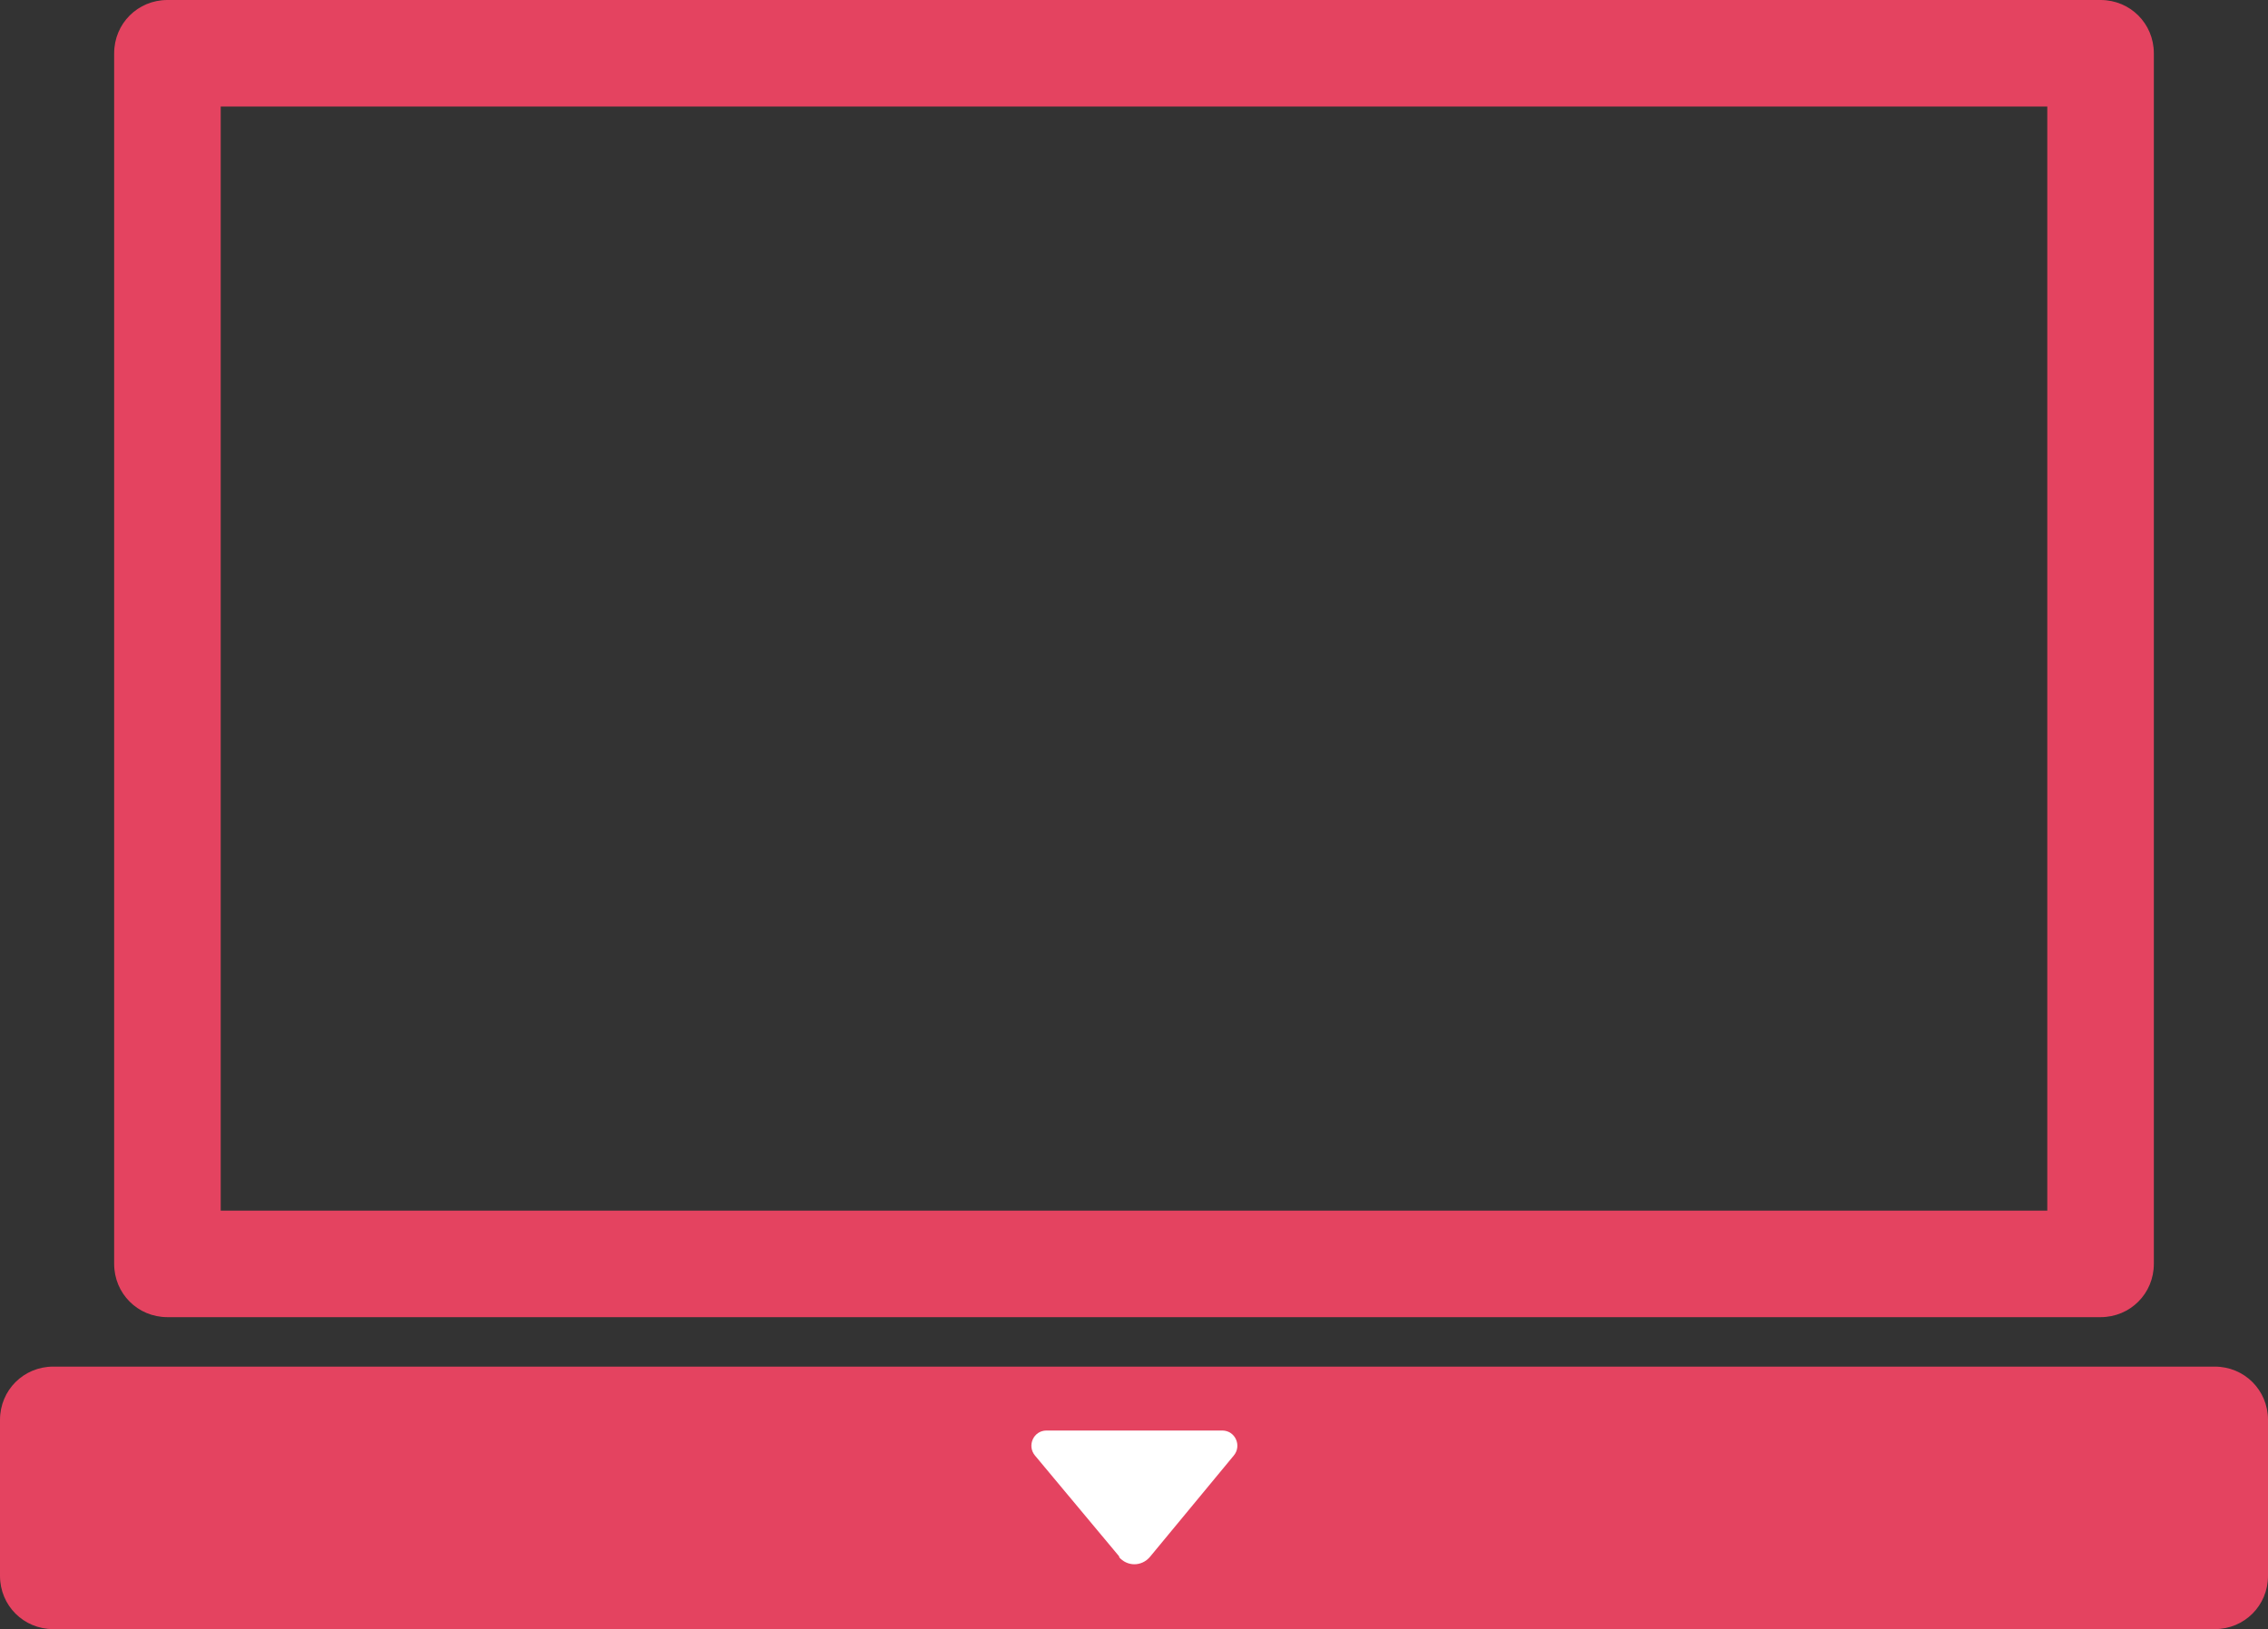 <?xml version="1.0" encoding="UTF-8"?>
<svg id="Layer_2" data-name="Layer 2" xmlns="http://www.w3.org/2000/svg" viewBox="0 0 29.8 21.41">
  <rect x="0" y="0" width="29.8" height="21.41" fill="#333333" stroke="none"/>
  <defs>
    <style>
      .cls-1 {
        fill: #fff;
      }

      .cls-2 {
        fill: #e44360;
      }
    </style>
  </defs>
  <g id="Layer_1-2" data-name="Layer 1">
    <g>
      <path class="cls-2" d="m27.6,17.31H2.2c-.39,0-.7-.31-.7-.7V.7c0-.39.31-.7.7-.7h25.4c.39,0,.7.31.7.7v15.91c0,.39-.31.7-.7.7Zm-24.7-1.4h24V1.4H2.9v14.51Z"/>
      <path class="cls-2" d="m29.1,21.41H.7c-.39,0-.7-.31-.7-.7v-2.05c0-.39.31-.7.7-.7h28.4c.39,0,.7.31.7.7v2.05c0,.39-.31.7-.7.7Z"/>
      <path class="cls-1" d="m14.7,20.46c.11.13.3.13.41,0l1.1-1.33c.11-.13.02-.33-.15-.33h-2.31c-.17,0-.26.2-.15.33l1.11,1.33Z"/>
    </g>
  </g>
</svg>